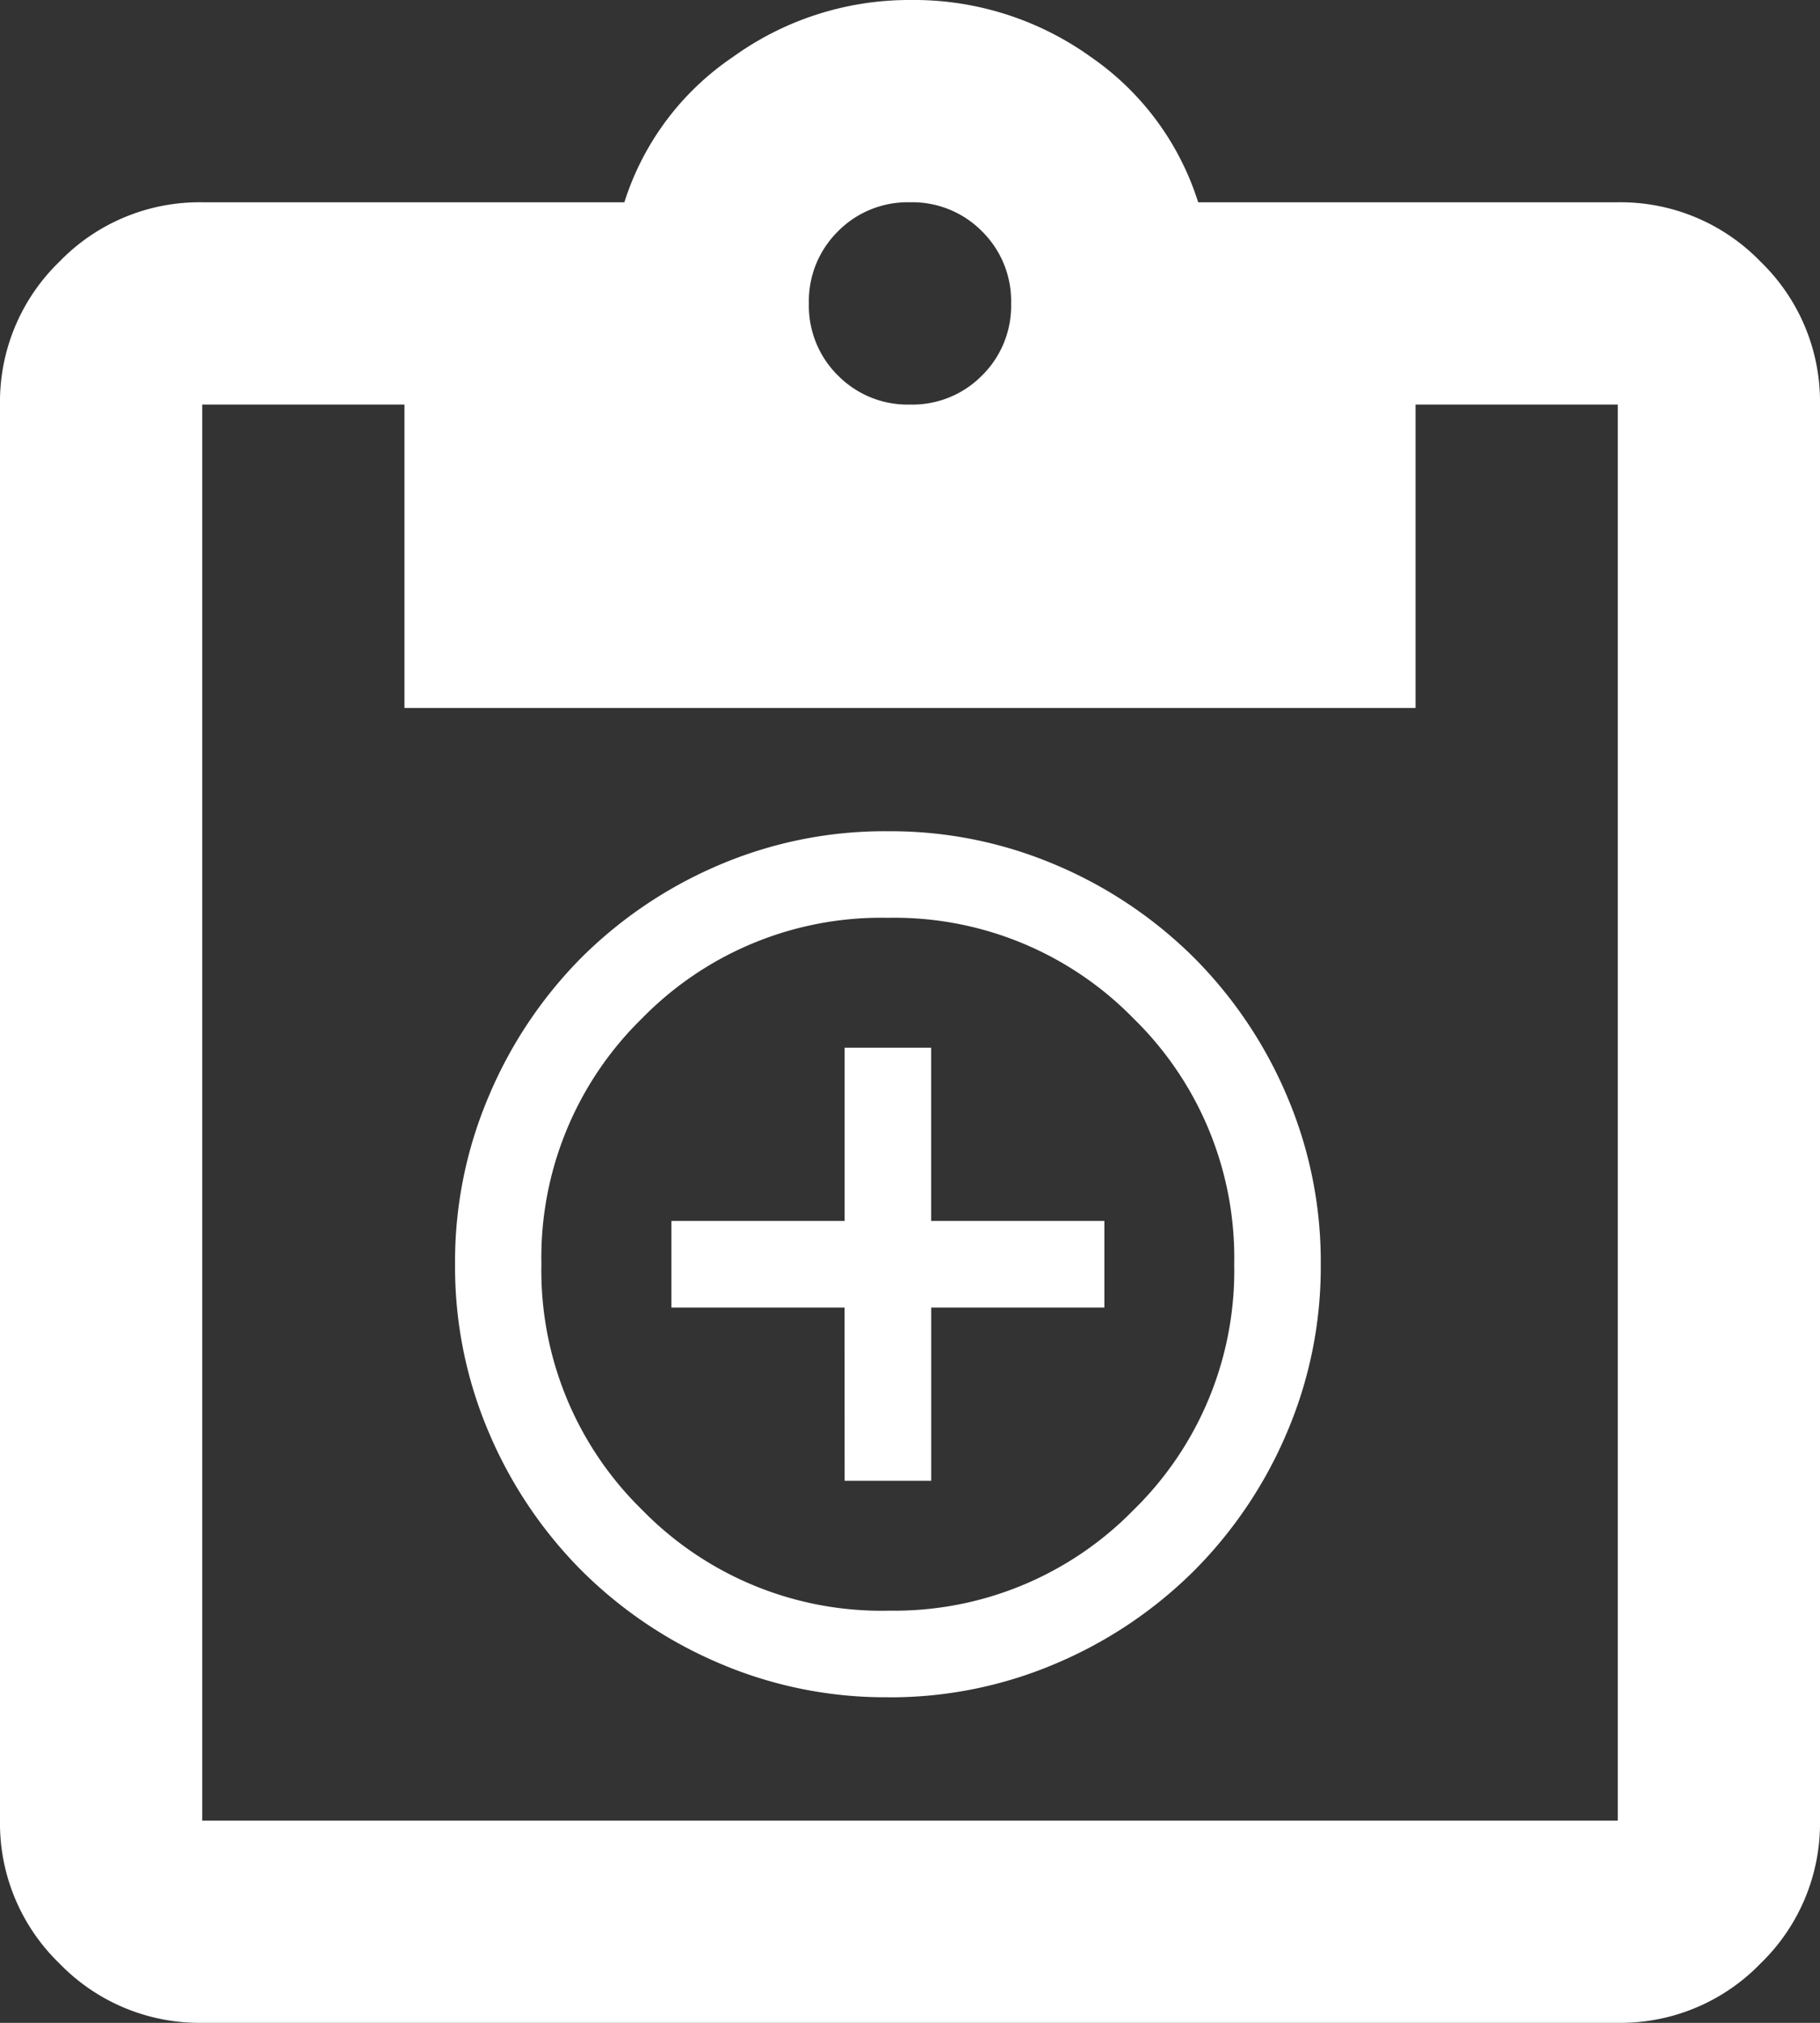 <svg xmlns="http://www.w3.org/2000/svg" width="36" height="40" viewBox="0 0 36 40">
  <rect x="0" y="0" width="36" height="40" fill="#333333" stroke="none"/>
  <g id="Group_6" data-name="Group 6" transform="translate(-298 -283)">
    <path id="content_paste_FILL0_wght400_GRAD0_opsz24" d="M124-880a3.852,3.852,0,0,1-2.825-1.175A3.852,3.852,0,0,1,120-884v-28a3.852,3.852,0,0,1,1.175-2.825A3.852,3.852,0,0,1,124-916h8.35a5.453,5.453,0,0,1,2.15-2.875A5.957,5.957,0,0,1,138-920a6,6,0,0,1,3.575,1.125A5.493,5.493,0,0,1,143.7-916H152a3.852,3.852,0,0,1,2.825,1.175A3.852,3.852,0,0,1,156-912v28a3.852,3.852,0,0,1-1.175,2.825A3.852,3.852,0,0,1,152-880Zm0-4h28v-28h-4v6H128v-6h-4Zm14-28a1.935,1.935,0,0,0,1.425-.575A1.935,1.935,0,0,0,140-914a1.935,1.935,0,0,0-.575-1.425A1.935,1.935,0,0,0,138-916a1.935,1.935,0,0,0-1.425.575A1.935,1.935,0,0,0,136-914a1.935,1.935,0,0,0,.575,1.425A1.935,1.935,0,0,0,138-912Z" transform="translate(178 1203)" fill="#fff"/>
    <path id="add_circle_FILL0_wght400_GRAD0_opsz24" d="M87.707-867.156h1.713v-3.425h3.425v-1.713H89.419v-3.425H87.707v3.425H84.281v1.713h3.425Zm.856,4.281a8.338,8.338,0,0,1-3.339-.674,8.647,8.647,0,0,1-2.719-1.83,8.647,8.647,0,0,1-1.83-2.719,8.339,8.339,0,0,1-.674-3.34,8.338,8.338,0,0,1,.674-3.339A8.647,8.647,0,0,1,82.5-877.5a8.648,8.648,0,0,1,2.719-1.83A8.338,8.338,0,0,1,88.563-880a8.338,8.338,0,0,1,3.339.674,8.648,8.648,0,0,1,2.719,1.83,8.647,8.647,0,0,1,1.83,2.719,8.338,8.338,0,0,1,.674,3.339,8.339,8.339,0,0,1-.674,3.34,8.647,8.647,0,0,1-1.83,2.719,8.647,8.647,0,0,1-2.719,1.83A8.338,8.338,0,0,1,88.563-862.874Zm0-1.713a6.611,6.611,0,0,0,4.859-1.991,6.611,6.611,0,0,0,1.991-4.859,6.611,6.611,0,0,0-1.991-4.859,6.611,6.611,0,0,0-4.859-1.991A6.611,6.611,0,0,0,83.7-876.3a6.611,6.611,0,0,0-1.991,4.859,6.611,6.611,0,0,0,1.991,4.859A6.611,6.611,0,0,0,88.563-864.587ZM88.563-871.437Z" transform="translate(227 1179.437)" fill="#fff"/>
  </g>
</svg>
